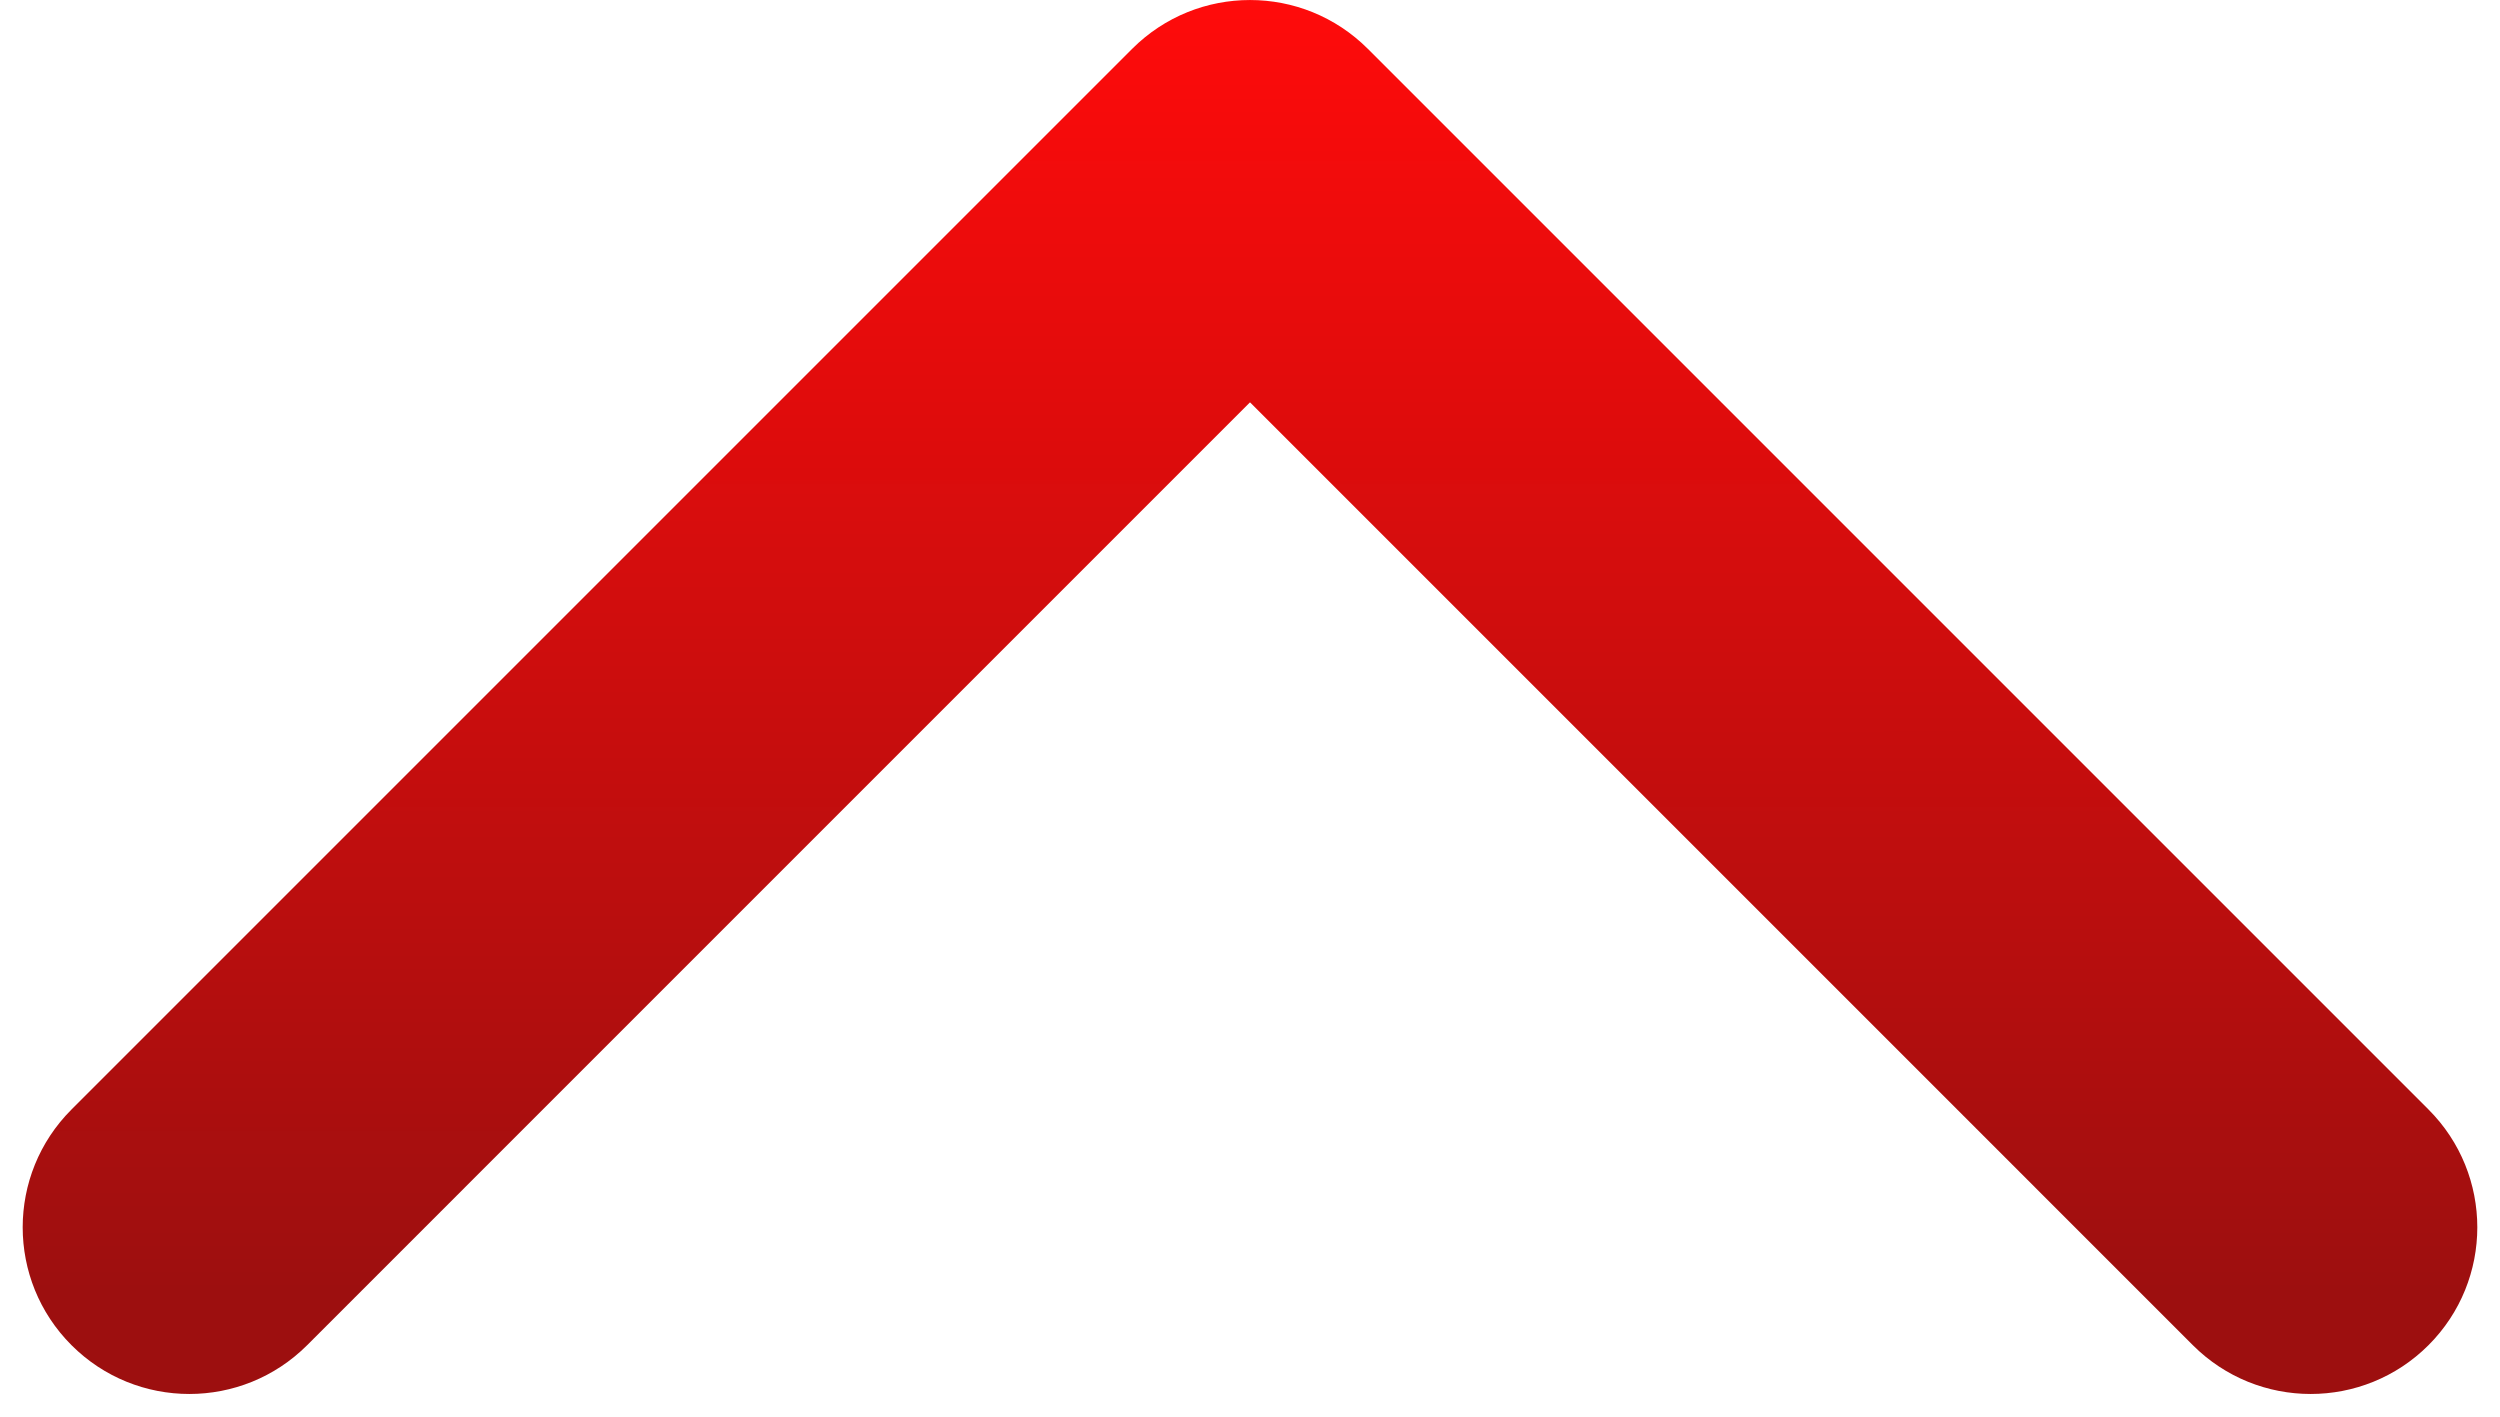 <svg width="30" height="17" viewBox="0 0 30 17" fill="none" xmlns="http://www.w3.org/2000/svg">
<path d="M16.414 0.586C15.633 -0.195 14.367 -0.195 13.586 0.586L0.858 13.314C0.077 14.095 0.077 15.361 0.858 16.142C1.639 16.923 2.905 16.923 3.686 16.142L15 4.828L26.314 16.142C27.095 16.923 28.361 16.923 29.142 16.142C29.923 15.361 29.923 14.095 29.142 13.314L16.414 0.586ZM17 2V2H13V2H17Z" fill="url(#paint0_linear_1_425)"/>
<defs>
<linearGradient id="paint0_linear_1_425" x1="15" y1="4.5168e-09" x2="15.001" y2="15.5" gradientUnits="userSpaceOnUse">
<stop stop-color="#FF0B0B"/>
<stop offset="1" stop-color="#9D0F0F"/>
</linearGradient>
</defs>
</svg>
